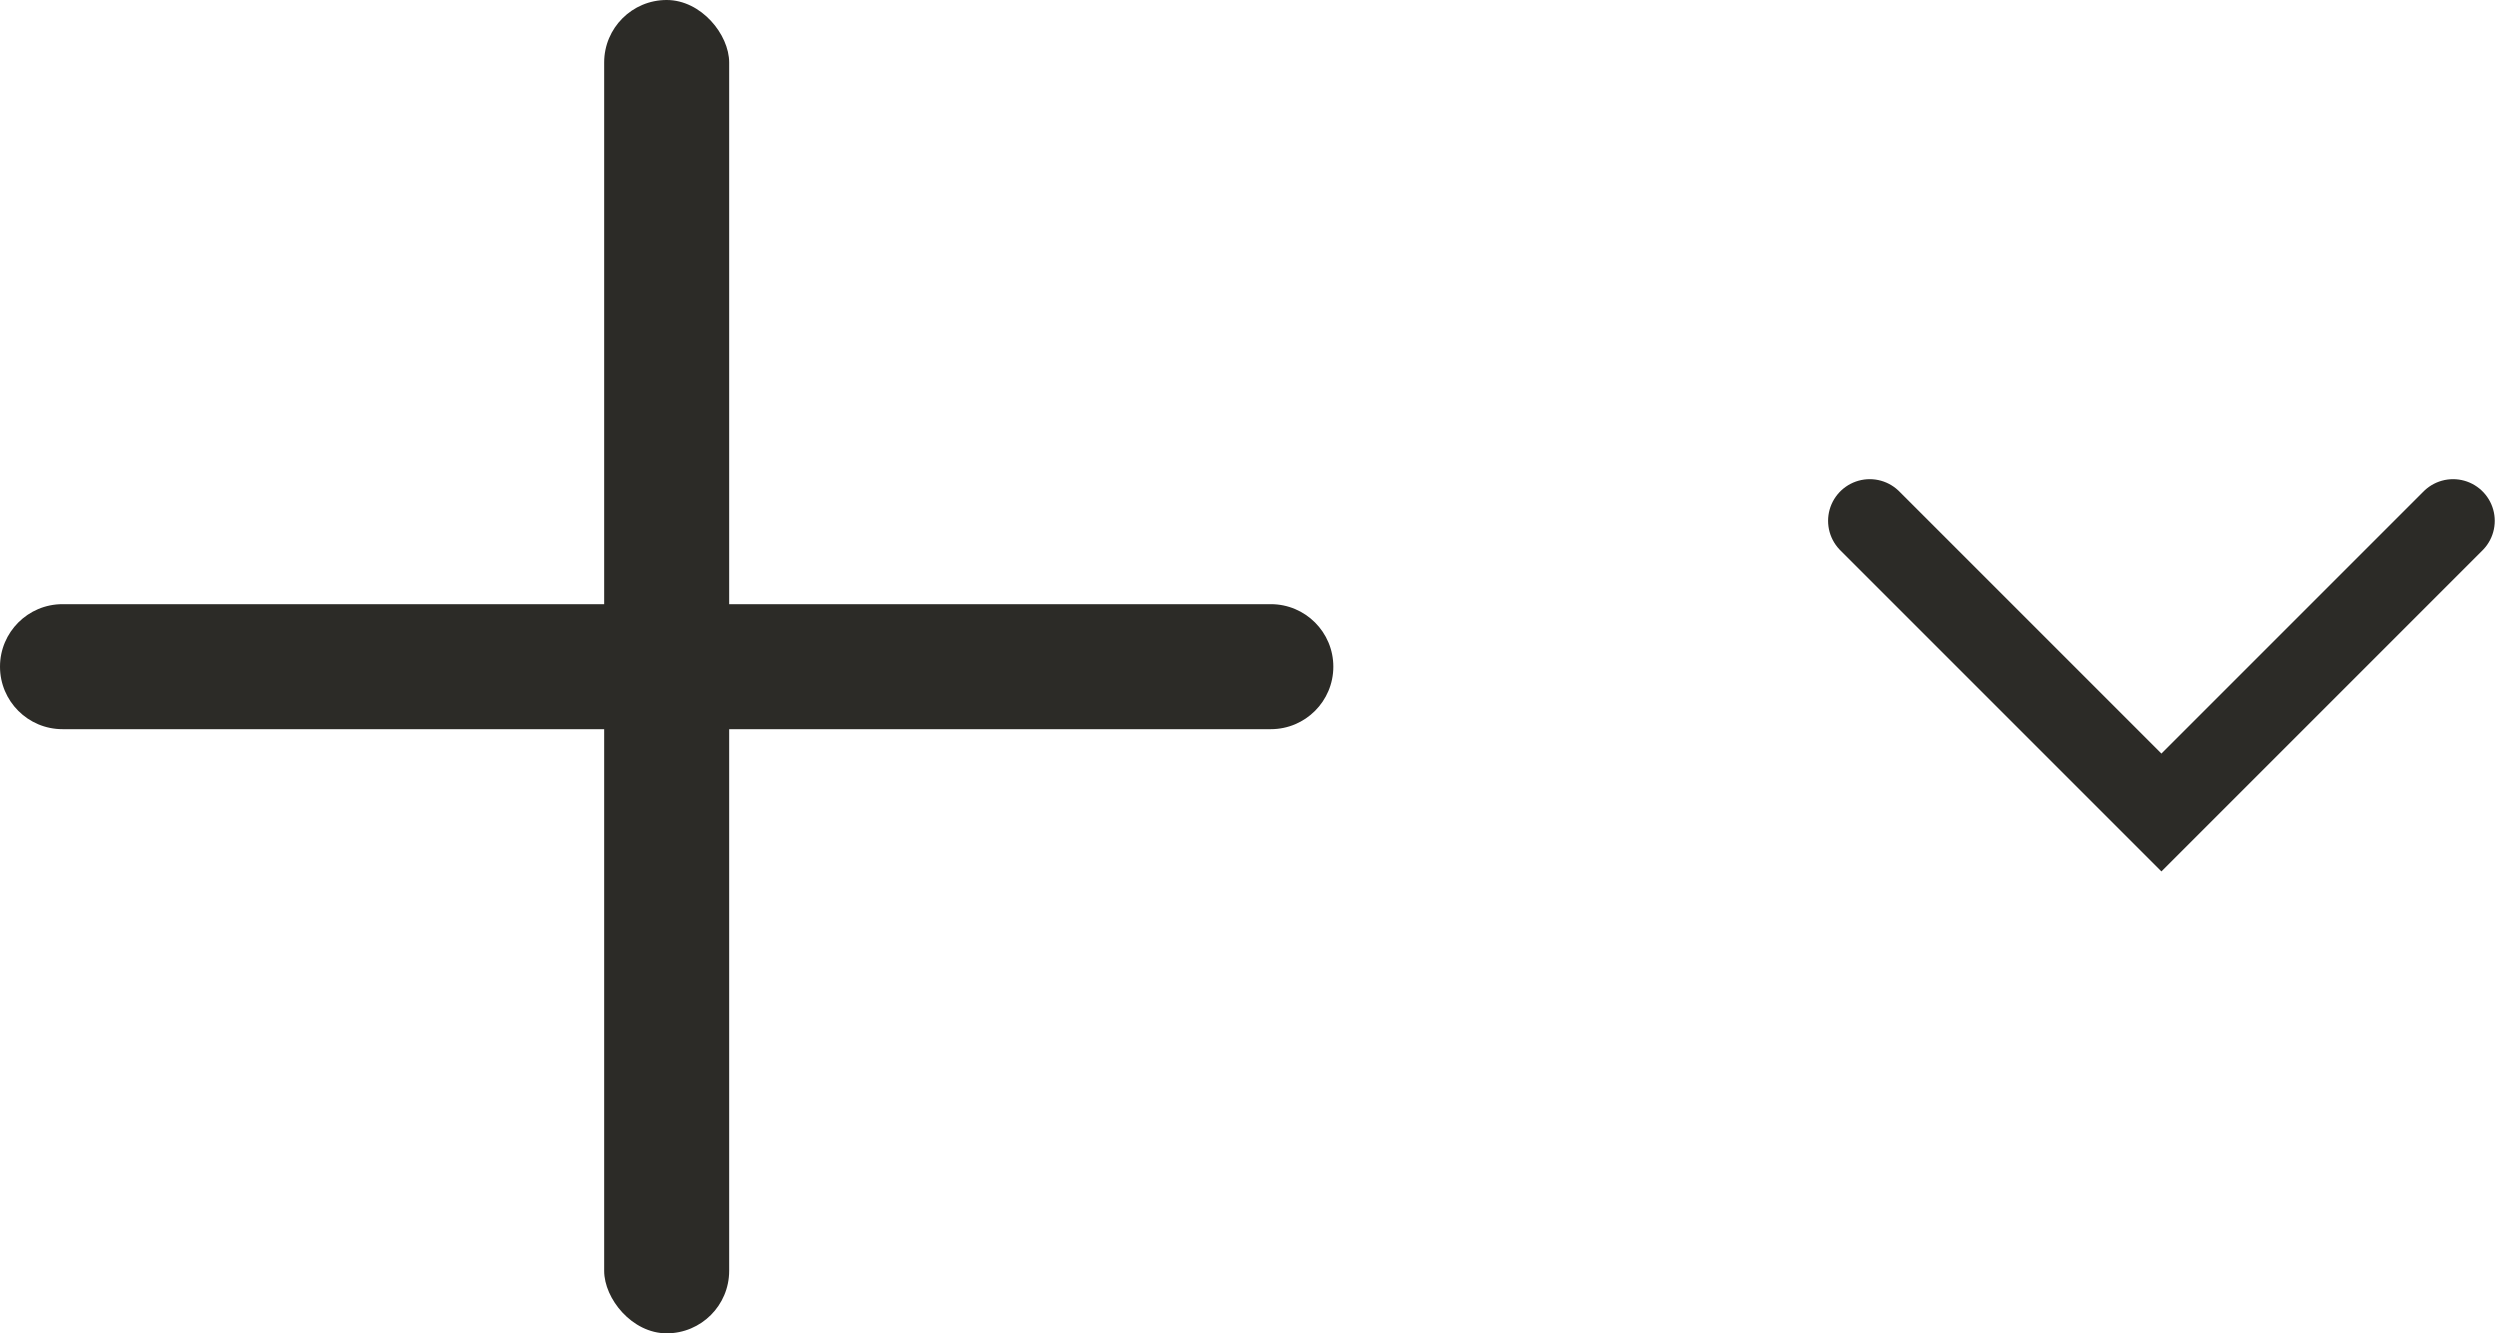 <svg width="30" height="16" viewBox="0 0 30 16" fill="none" xmlns="http://www.w3.org/2000/svg">
<rect x="7.25" width="1.5" height="16" rx="0.75" fill="#2c2b27"/>
<path d="M15.25 7.25C15.664 7.25 16 7.586 16 8C16 8.414 15.664 8.75 15.25 8.75H0.75C0.336 8.75 0 8.414 0 8C0 7.586 0.336 7.25 0.75 7.25L15.25 7.25Z" fill="#2c2b27"/>
<path d="M22.437 6.25L25.937 9.75L29.437 6.25" stroke="#2c2b27" stroke-linecap="round"/>
</svg>
